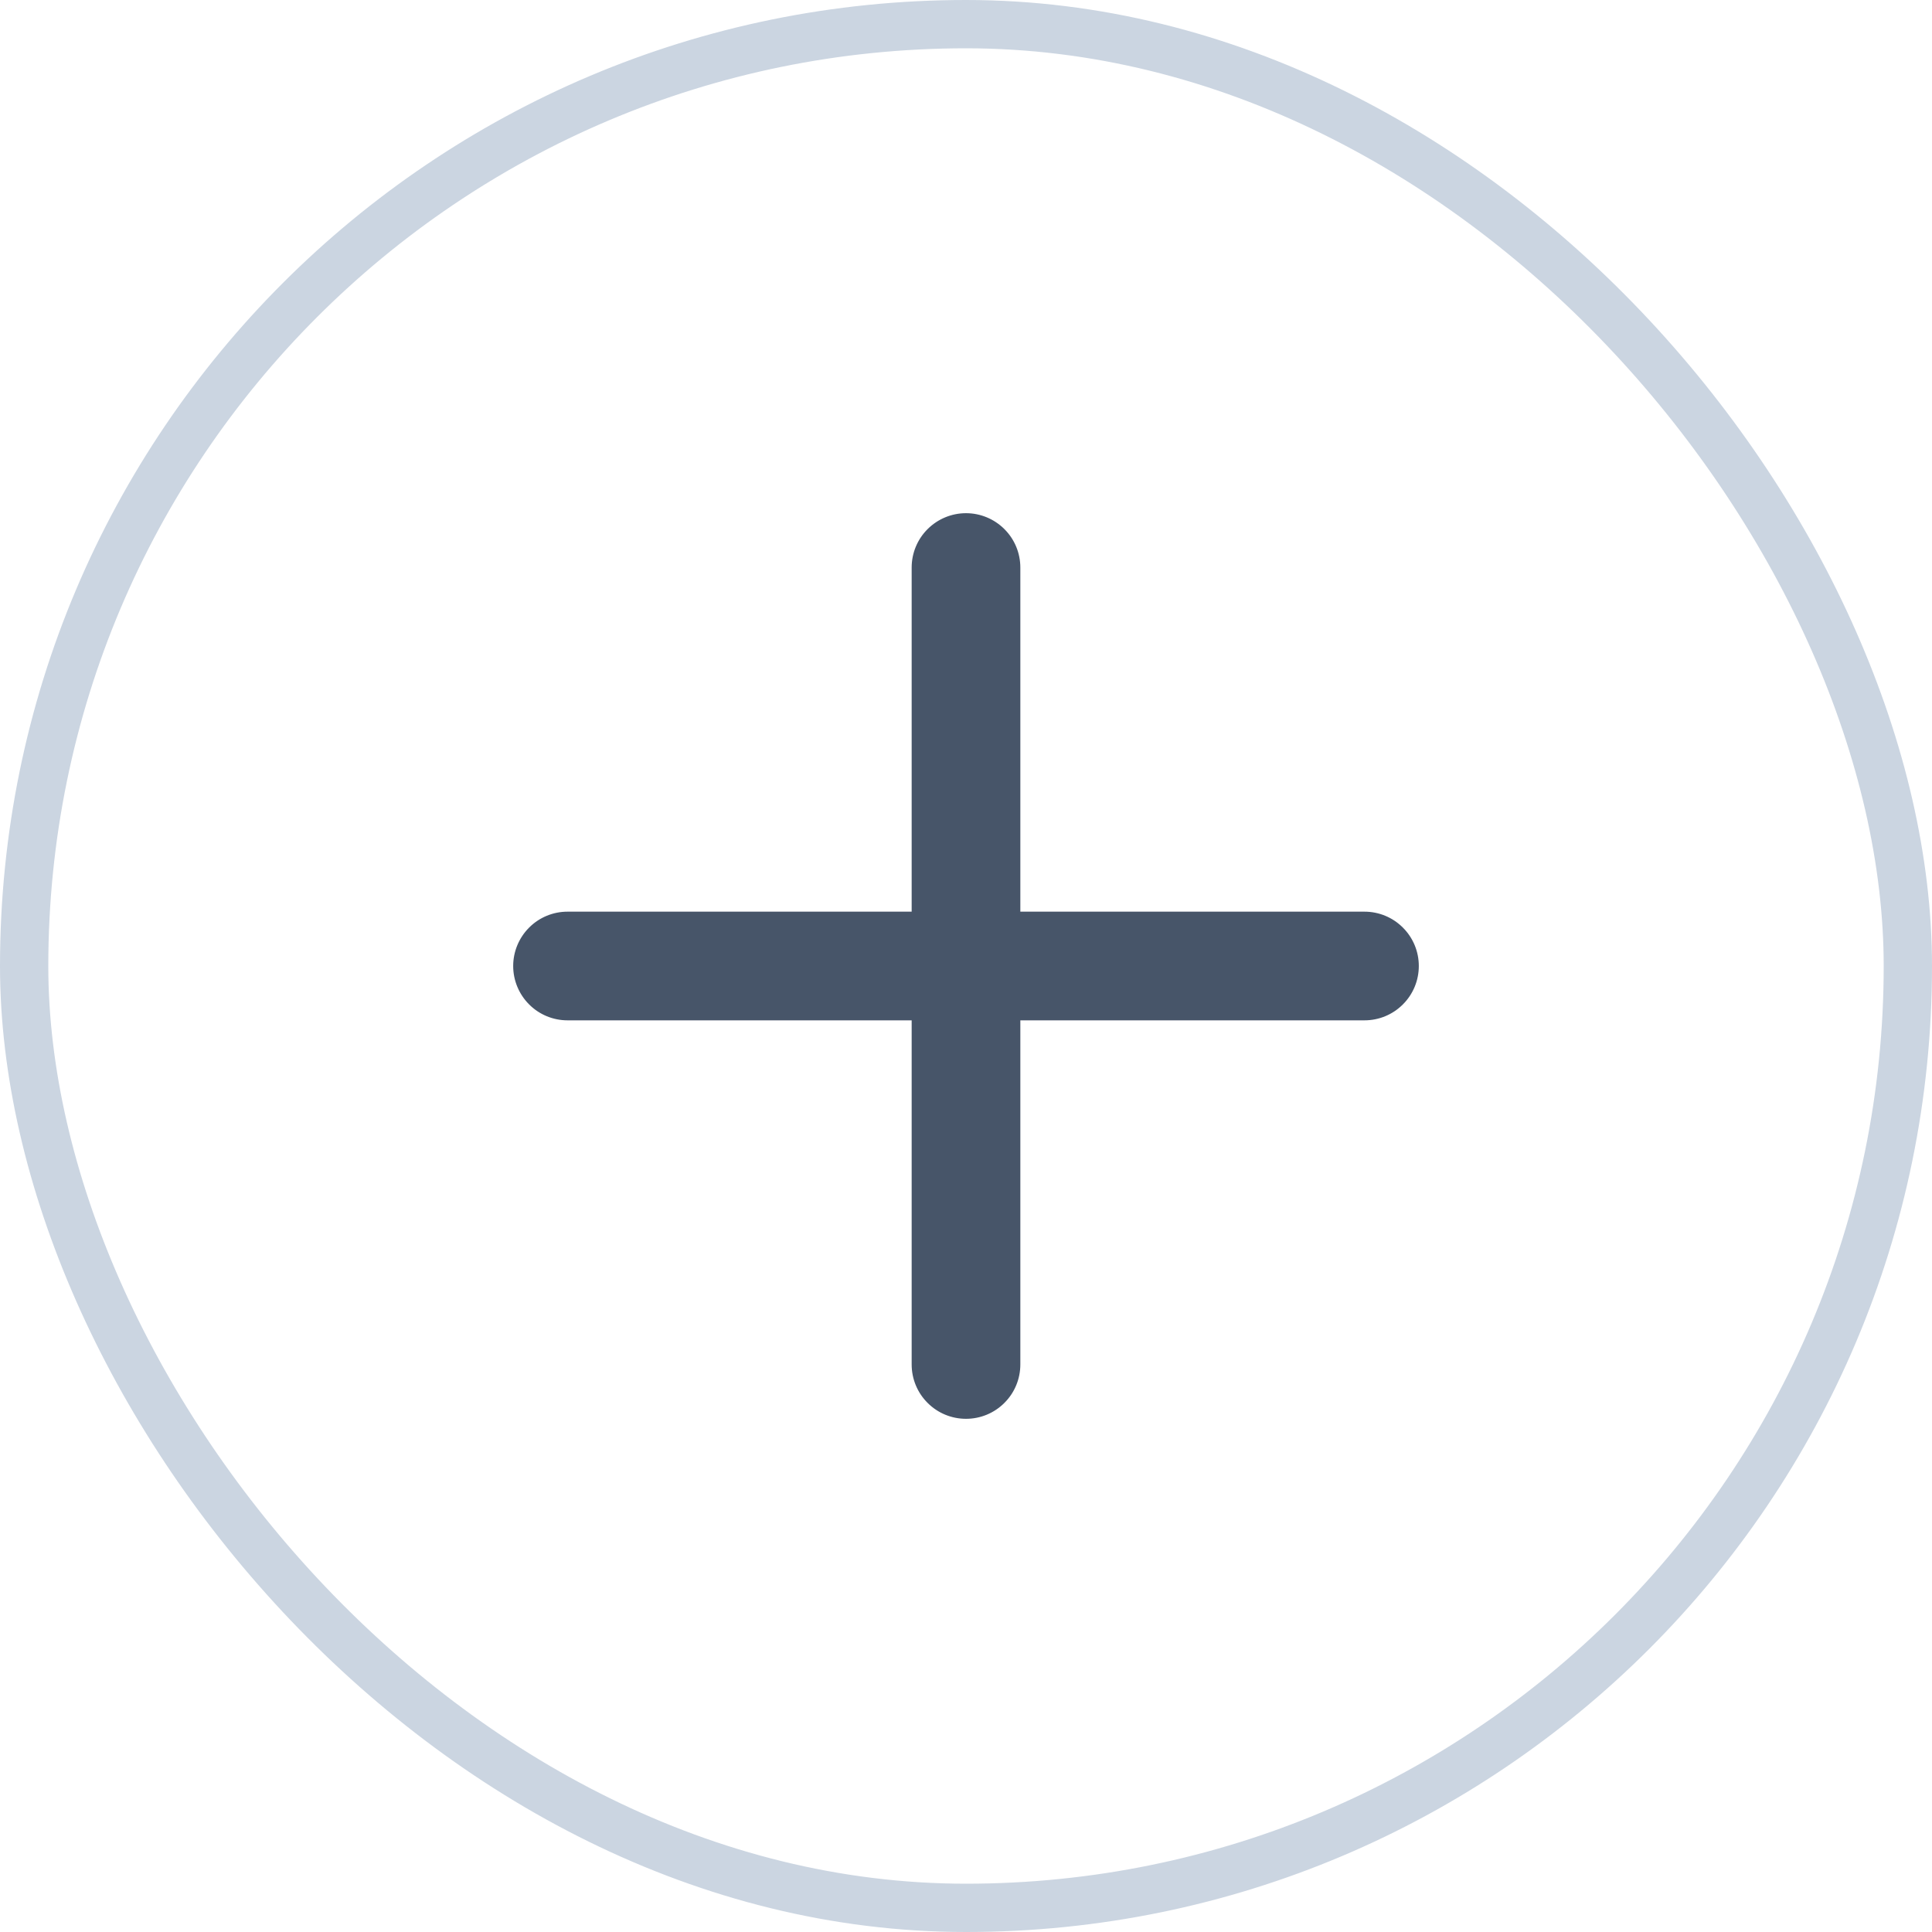 <svg width="40" height="40" viewBox="0 0 40 40" fill="none" xmlns="http://www.w3.org/2000/svg">
<rect x="0.5" y="0.5" width="39" height="39" rx="19.5" stroke="#CBD5E1"/>
<path d="M21.125 21.078H21.078V21.125V28.25C21.078 28.536 20.965 28.81 20.762 29.012C20.56 29.215 20.286 29.328 20 29.328C19.714 29.328 19.44 29.215 19.238 29.012C19.035 28.81 18.922 28.536 18.922 28.25V21.125V21.078H18.875H11.75C11.464 21.078 11.19 20.965 10.988 20.762C10.786 20.56 10.672 20.286 10.672 20C10.672 19.714 10.786 19.44 10.988 19.238C11.19 19.035 11.464 18.922 11.75 18.922H18.875H18.922V18.875V11.75C18.922 11.464 19.035 11.19 19.238 10.988C19.44 10.786 19.714 10.672 20 10.672C20.286 10.672 20.56 10.786 20.762 10.988C20.965 11.19 21.078 11.464 21.078 11.75V18.875V18.922H21.125H28.25C28.536 18.922 28.81 19.035 29.012 19.238C29.215 19.44 29.328 19.714 29.328 20C29.328 20.286 29.215 20.56 29.012 20.762C28.81 20.965 28.536 21.078 28.25 21.078H21.125Z" fill="#475569" stroke="#475569" stroke-width="0.094"/>
</svg>
